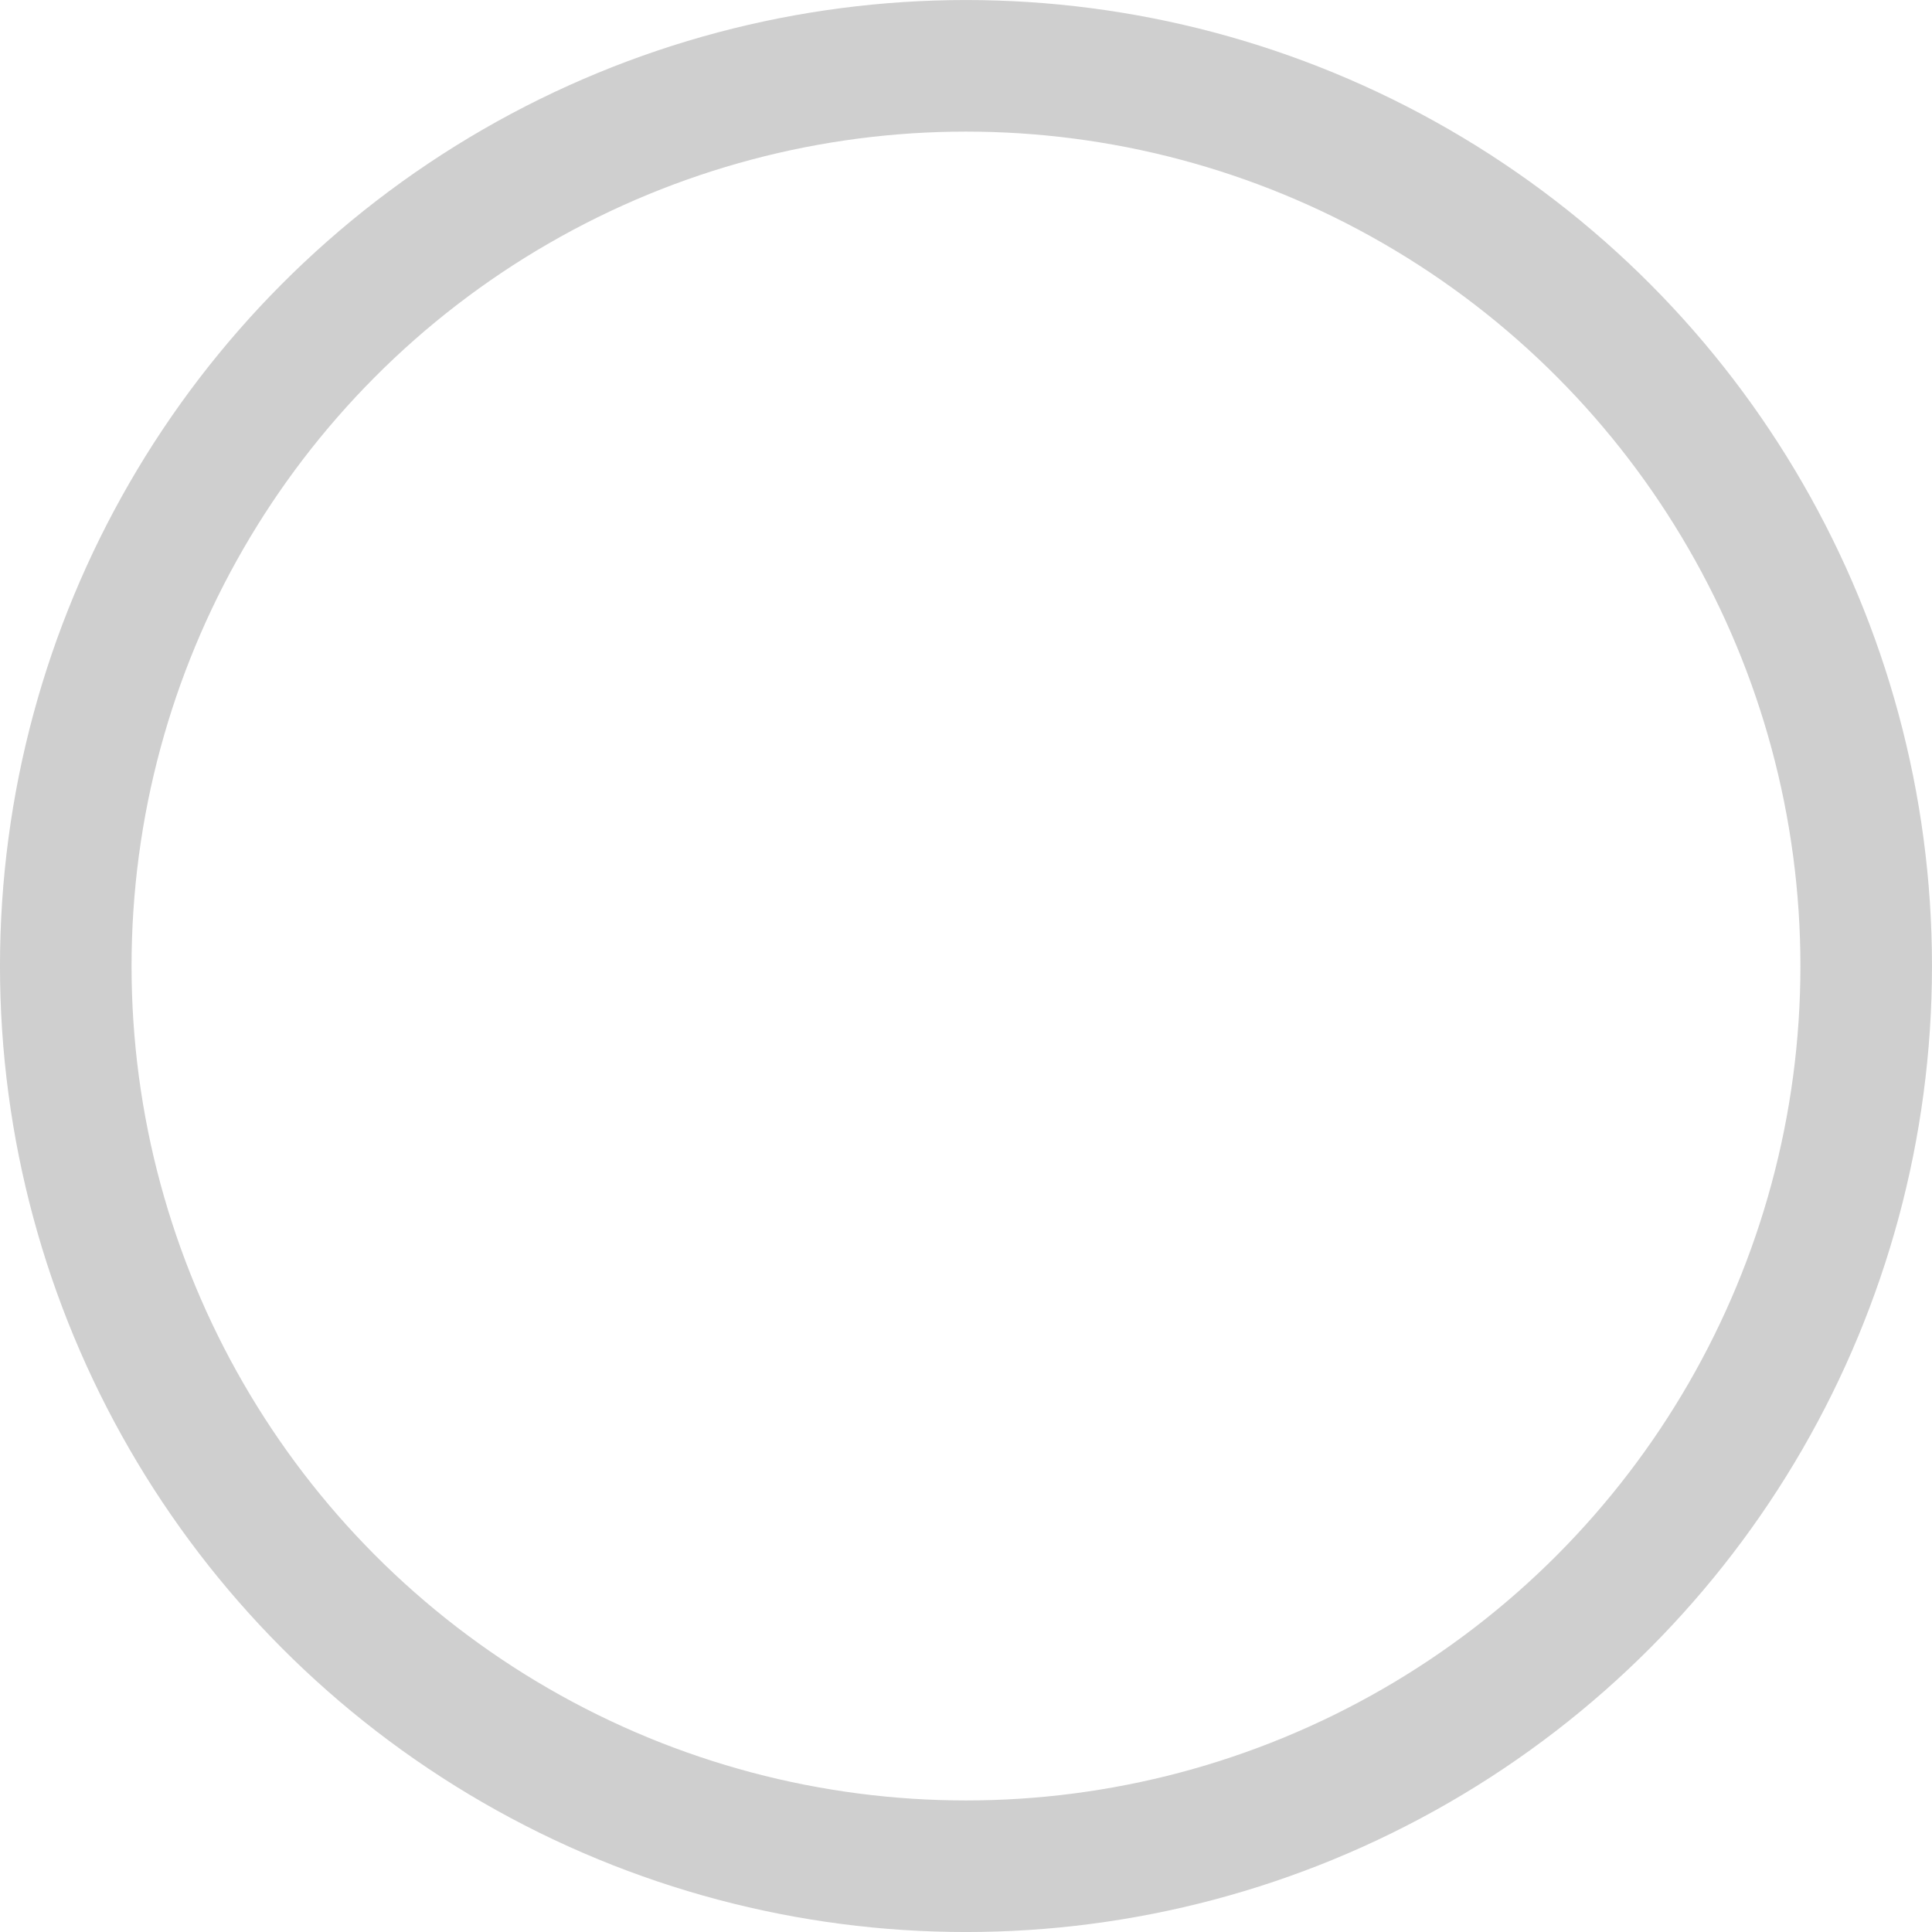 <svg width="220.26mm" height="220.26mm" version="1.1" viewBox="0 0 220.26 220.26" xmlns="http://www.w3.org/2000/svg"><g transform="translate(3.758 -84.237)"><circle cx="106.37" cy="194.37" r="102.63" fill="none" stroke="#cfcfcf" stroke-linecap="round" stroke-linejoin="round" stroke-width="15" style="paint-order:normal"/></g></svg>

